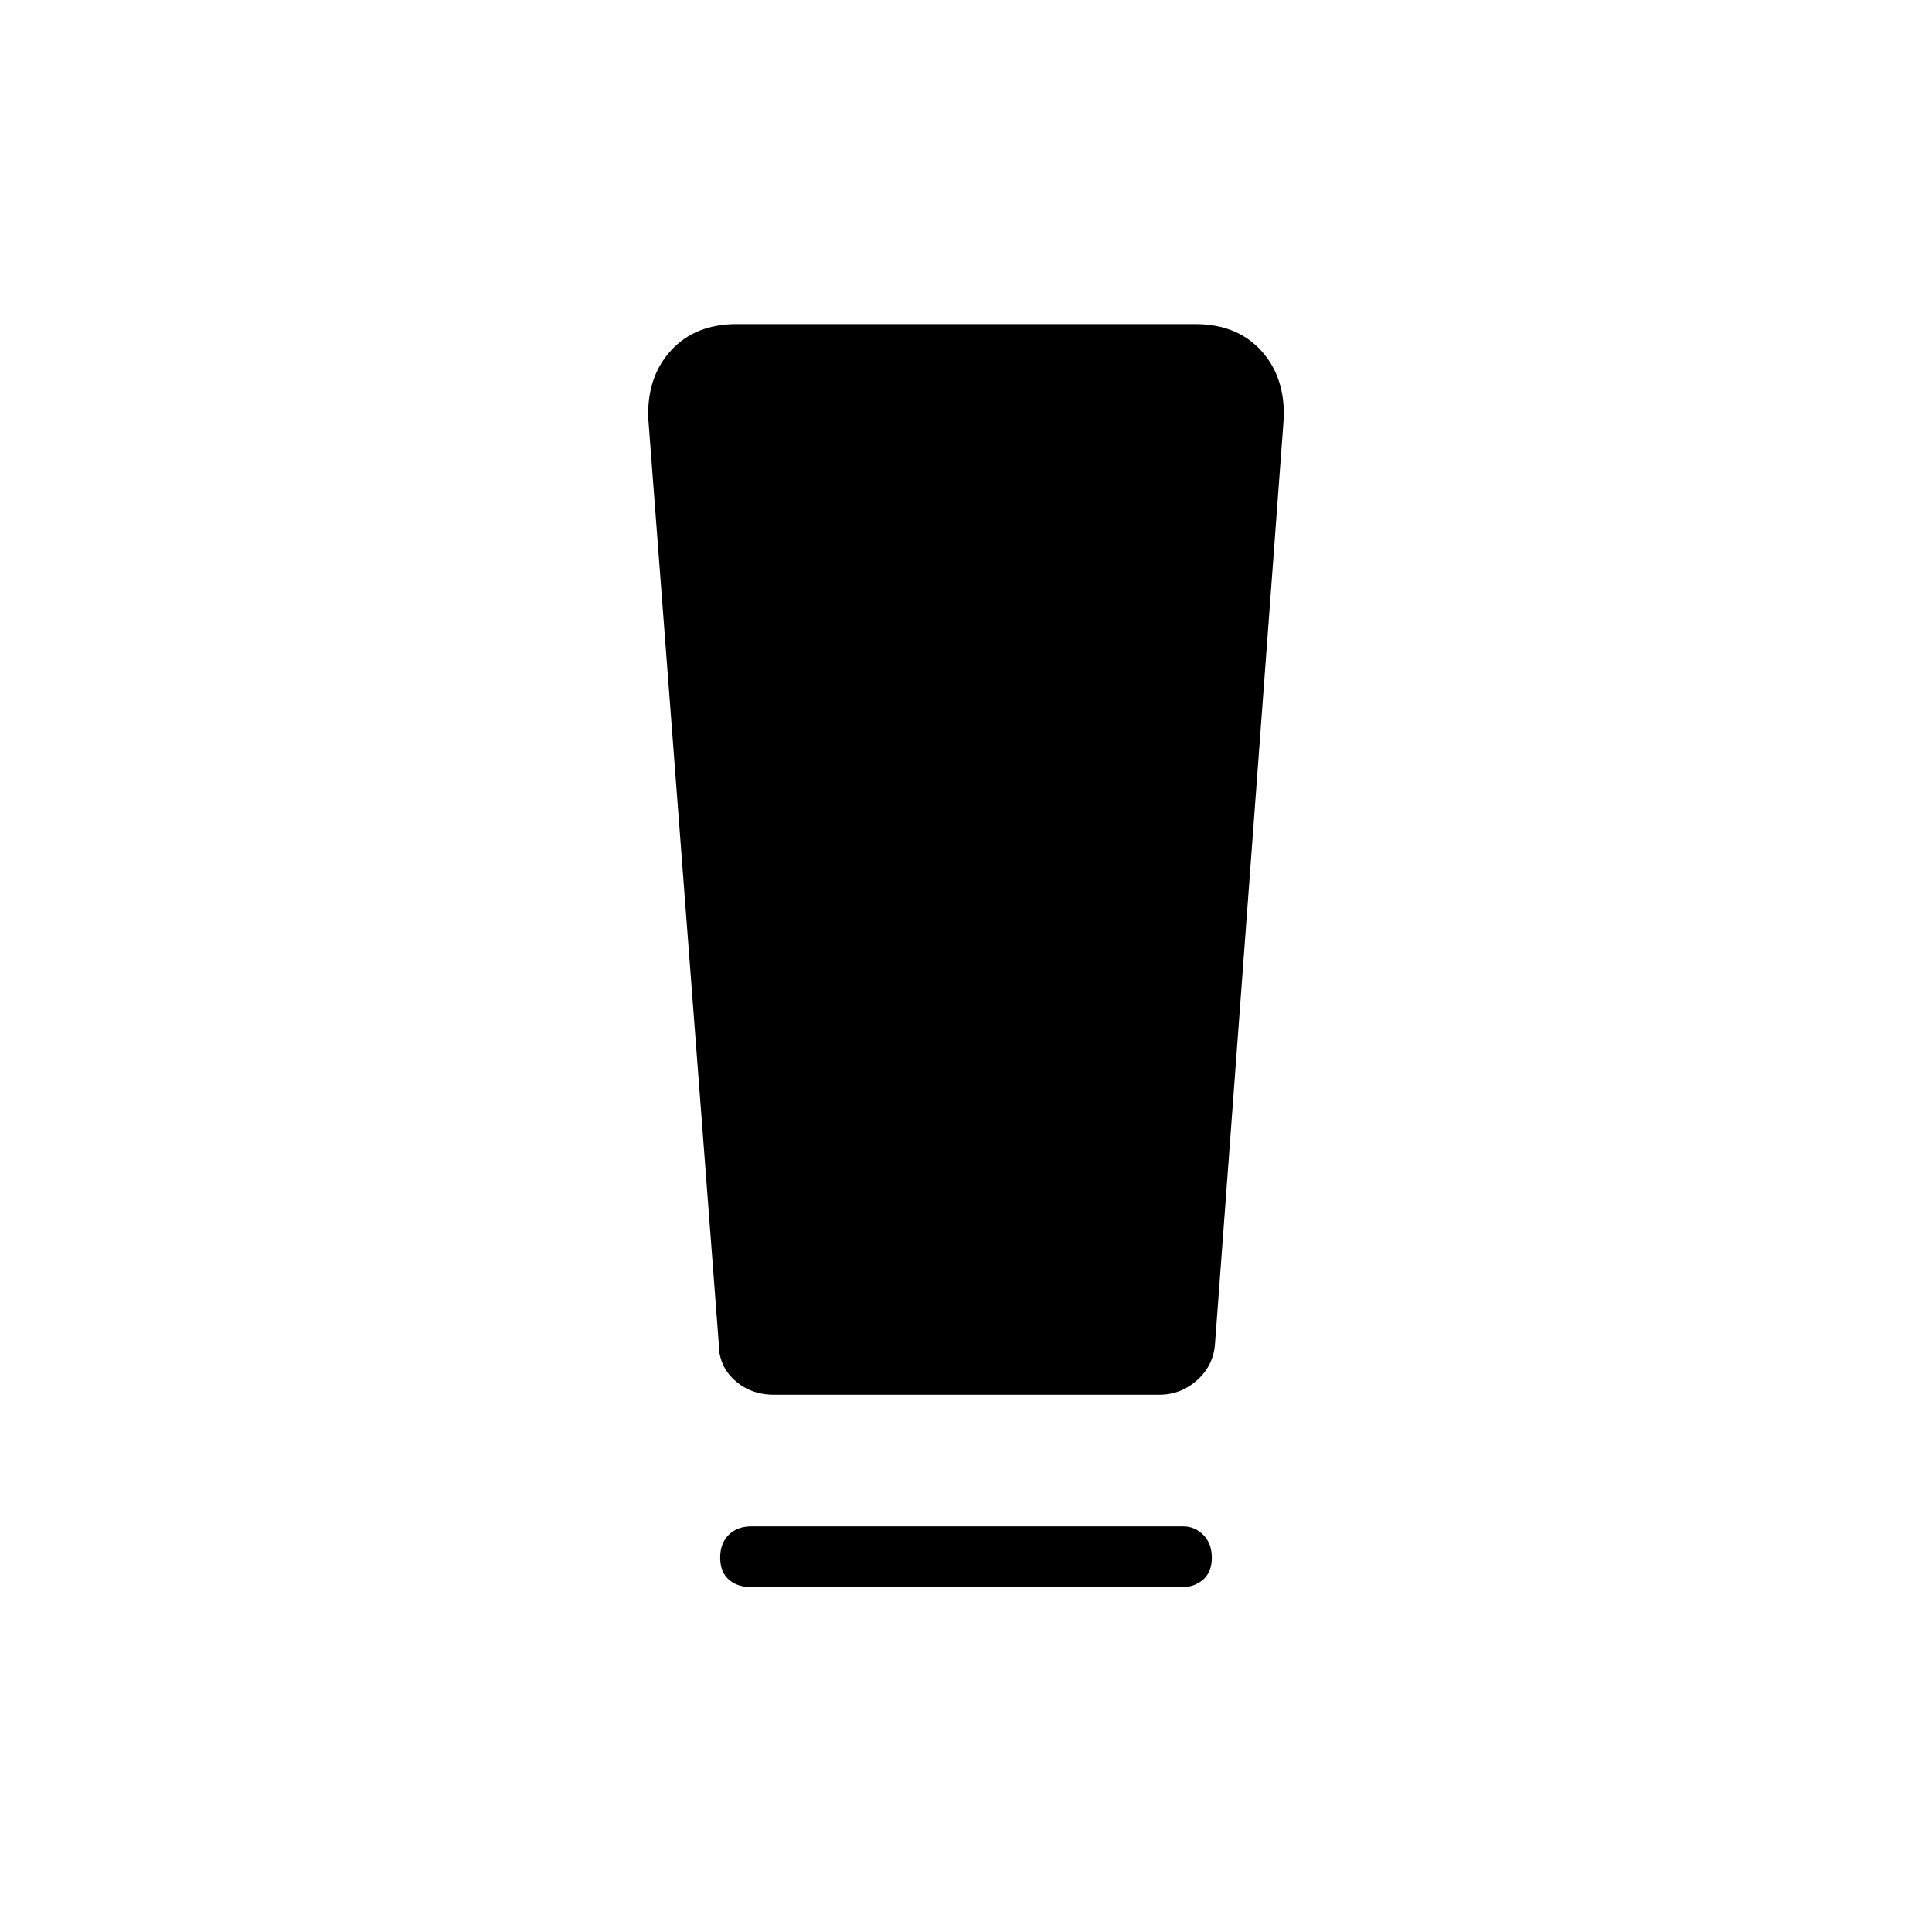 <svg xmlns="http://www.w3.org/2000/svg" height="48" viewBox="0 -960 960 960" width="48"><path d="M373.38-171.35q-7.07 0-11.3-3.79-4.23-3.8-4.23-10.89 0-7.09 4.23-11.3 4.23-4.21 11.3-4.21h214.54q5.77 0 10 4.24t4.23 11.33q0 7.09-4.29 10.85-4.3 3.77-10.36 3.77H373.38Zm-16.26-121.46-35-459.23q-.74-20.65 11.27-33.78 12.01-13.14 32.68-13.14h227.86q20.67 0 32.68 13.14 12.01 13.13 11.27 33.78l-34.11 459.23q-.62 11.12-8.79 18.48-8.16 7.37-18.93 7.37H384.46q-11.45 0-19.47-7.24-8.01-7.23-7.87-18.61Z"/></svg>